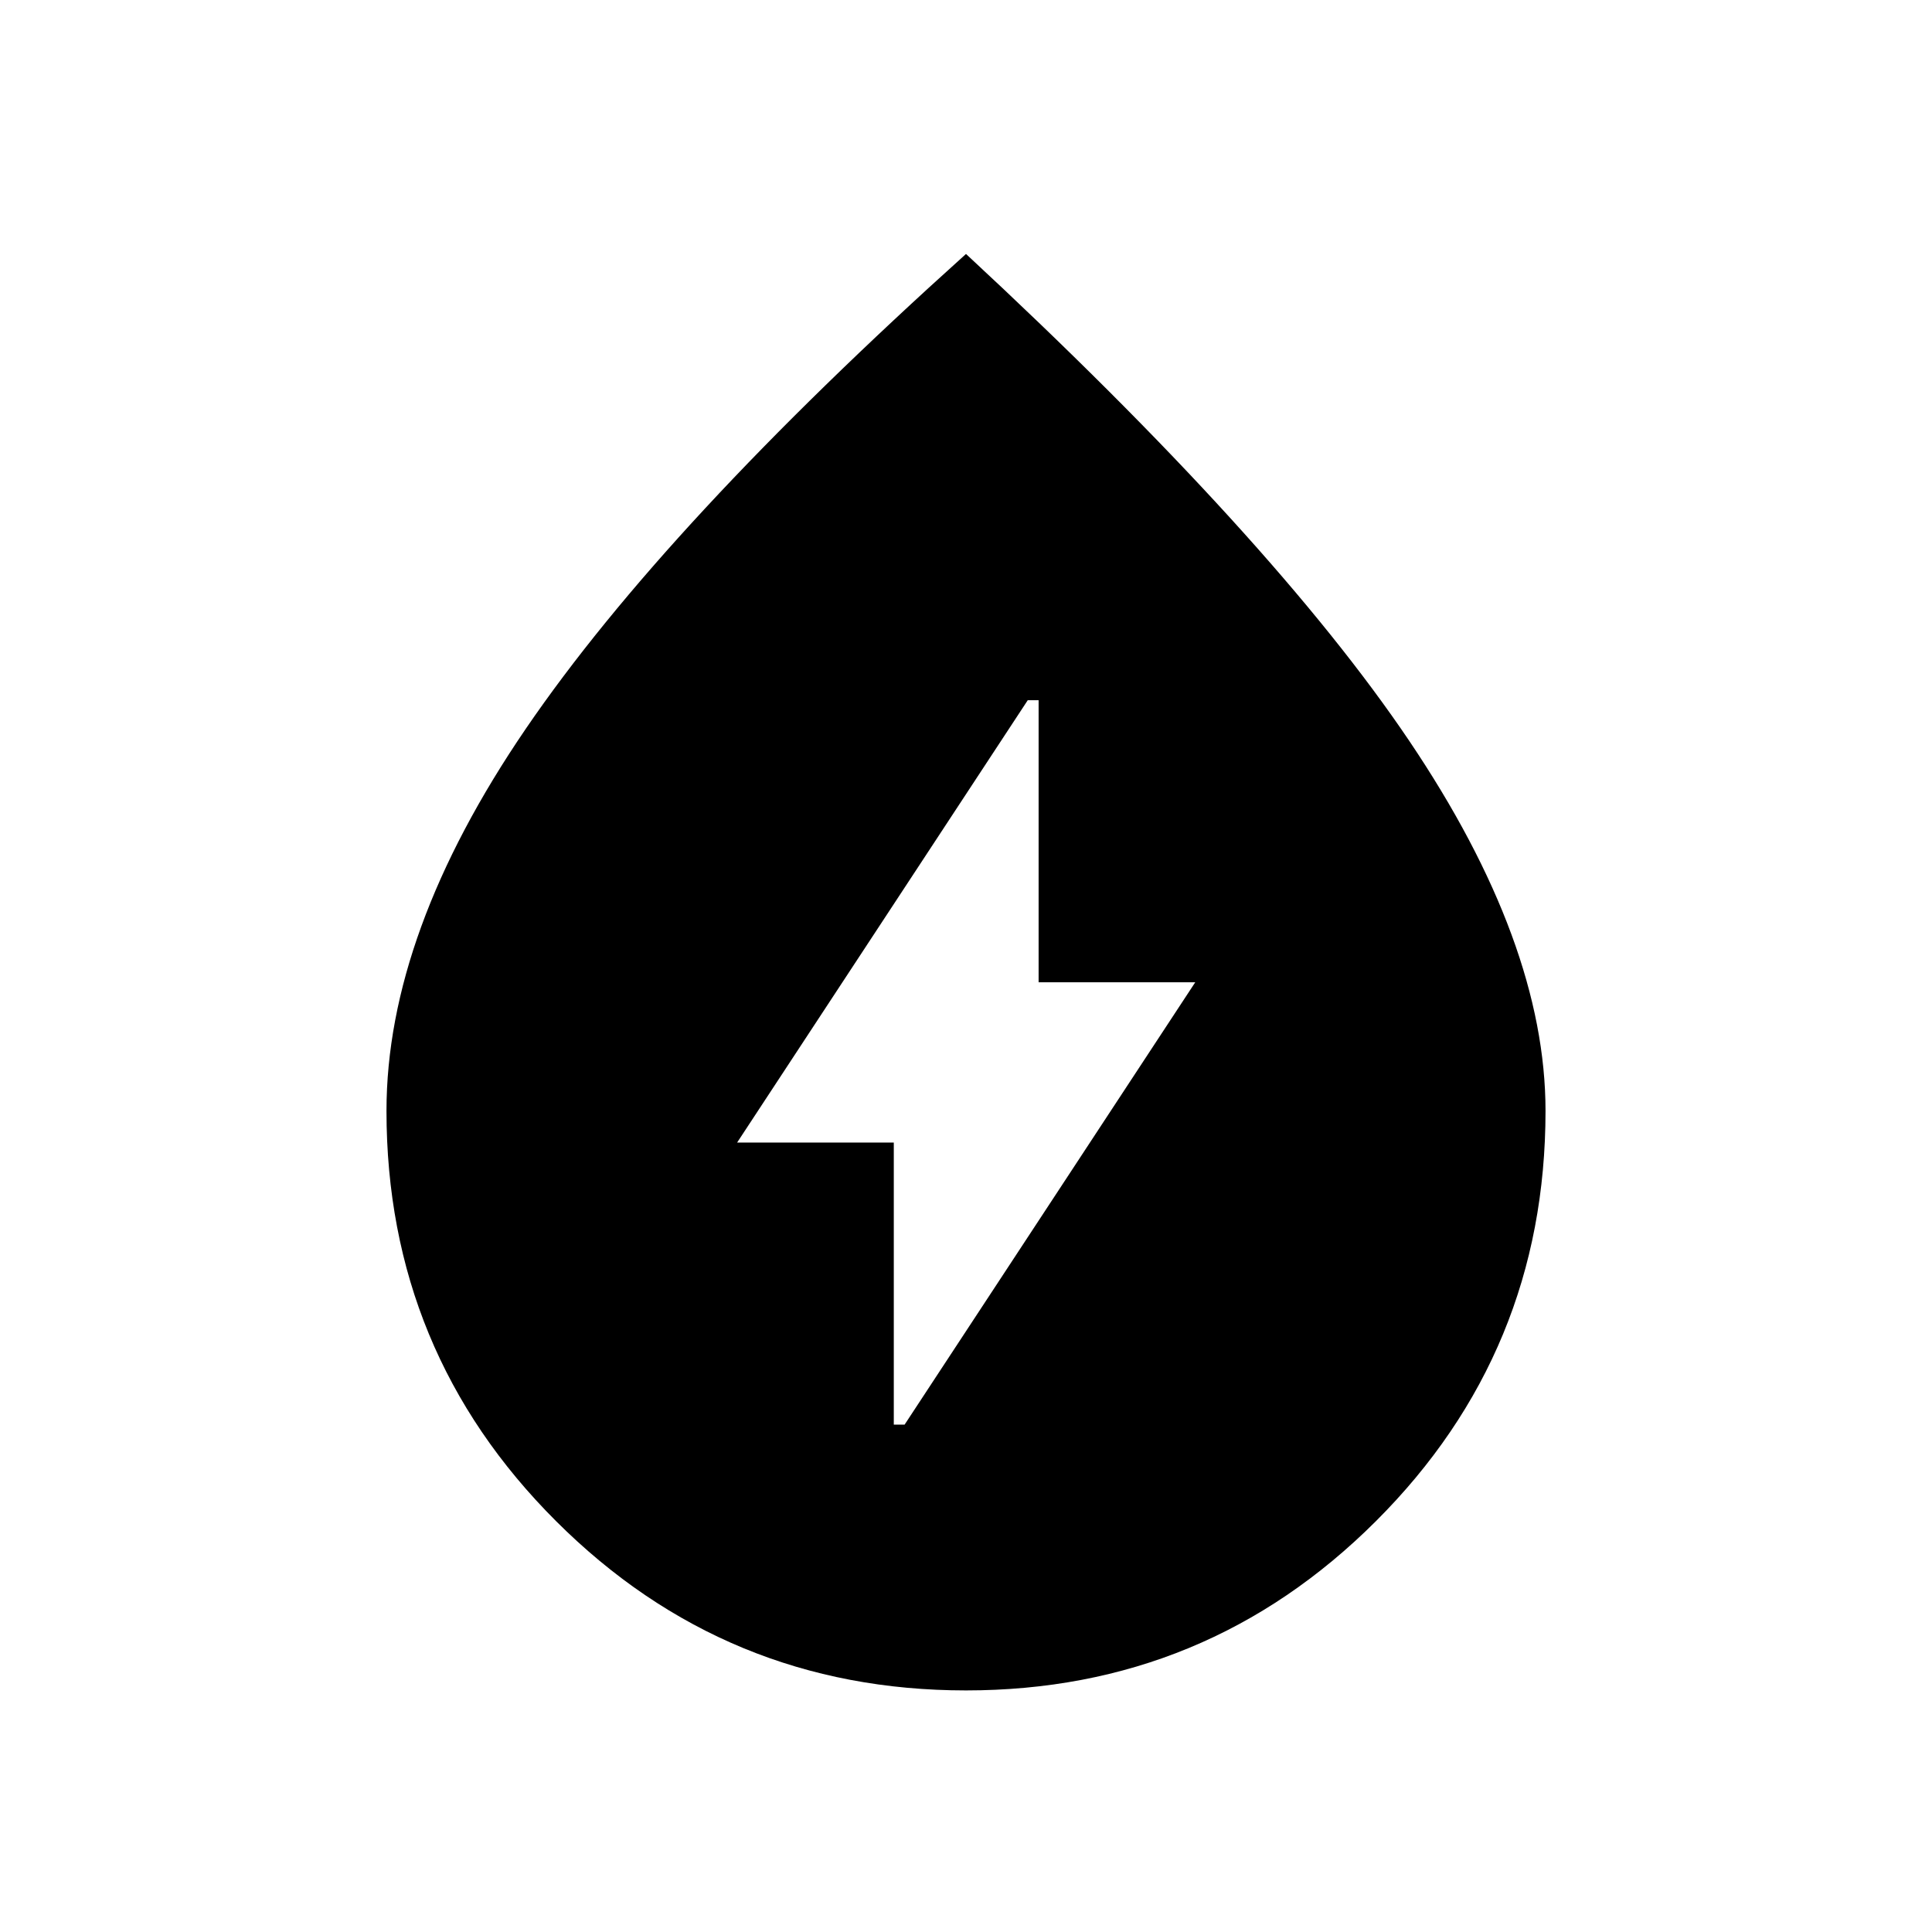<svg xmlns="http://www.w3.org/2000/svg" height="20" viewBox="0 -960 960 960" width="20"><path d="M444.12-252.12h5.38l144.42-219.8h-77.84v-140.16h-5.39L366.27-392.27h77.85v140.15ZM480-120.04q-119.42 0-203.69-84.11-84.27-84.12-84.27-203.85 0-88.46 69.25-189.92T480-833.81q152.46 141.43 220.21 241.89Q767.96-491.46 767.96-408q0 119.73-84.27 203.85-84.27 84.11-203.69 84.11Z"/></svg>